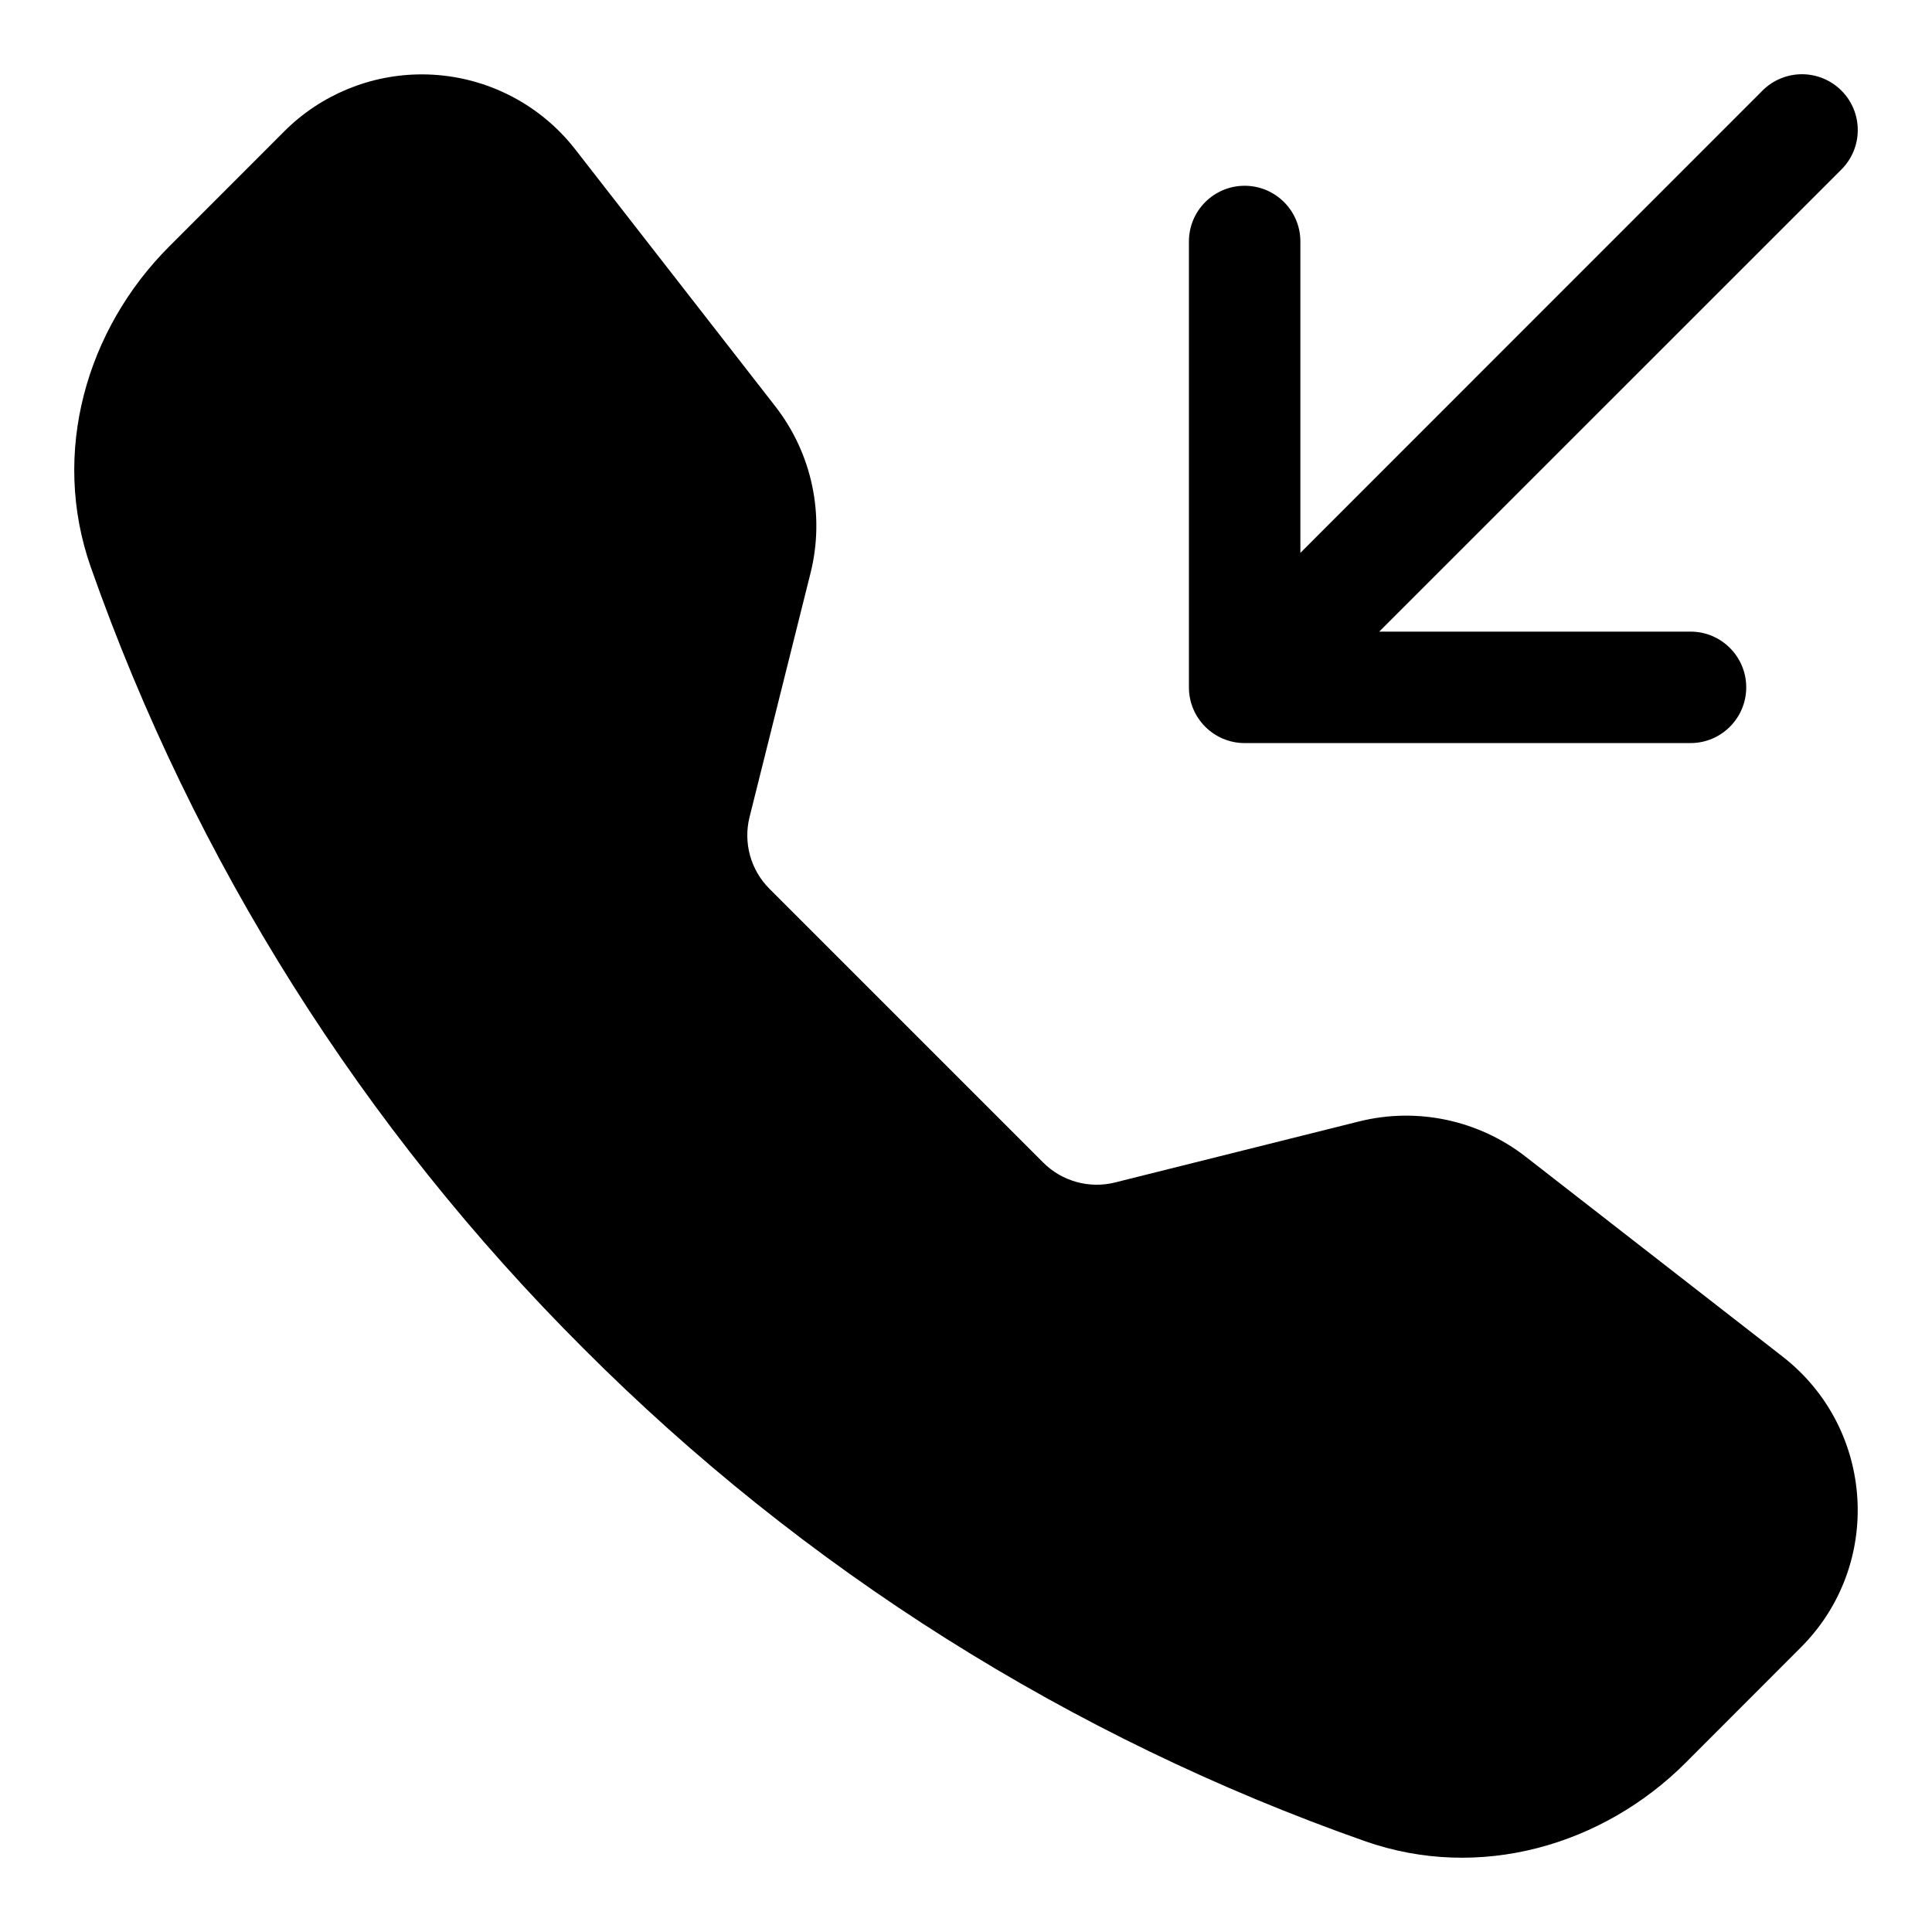 ﻿<?xml version="1.0" encoding="utf-8"?>
<svg version="1.1" xmlns:xlink="http://www.w3.org/1999/xlink" width="26px" height="26px" xmlns="http://www.w3.org/2000/svg">
  <defs>
    <pattern id="BGPattern" patternUnits="userSpaceOnUse" alignment="0 0" imageRepeat="None" />
    <mask fill="white" id="Clip6387">
      <path d="M 2.276 3.318  L 3.827 1.766  C 4.318 1.276  4.983 1.001  5.677 1.001  C 6.484 1.001  7.247 1.374  7.742 2.011  L 10.435 5.47  C 10.928 6.104  11.103 6.931  10.908 7.711  L 10.087 10.996  C 10.001 11.342  10.102 11.708  10.354 11.96  L 14.04 15.646  C 14.292 15.898  14.659 16  15.006 15.913  L 18.289 15.092  C 19.069 14.897  19.895 15.072  20.53 15.565  L 23.989 18.256  C 25.233 19.223  25.347 21.061  24.233 22.172  L 22.683 23.724  C 21.572 24.834  19.913 25.321  18.367 24.777  C 14.409 23.384  10.815 21.118  7.852 18.147  C 4.881 15.184  2.615 11.591  1.222 7.633  C 0.679 6.088  1.166 4.428  2.276 3.318  Z M 24.25 0.999  C 24.449 0.999  24.64 1.078  24.781 1.219  C 24.922 1.36  25.001 1.551  25.001 1.75  C 25.001 1.949  24.922 2.14  24.781 2.281  L 18.561 8.5  L 22.75 8.5  C 23.164 8.5  23.5 8.836  23.5 9.25  C 23.5 9.664  23.164 10  22.75 10  L 16.75 10  C 16.336 10  16 9.664  16 9.25  L 16 3.25  C 16 2.836  16.336 2.5  16.75 2.5  C 17.164 2.5  17.5 2.836  17.5 3.25  L 17.5 7.44  L 23.719 1.219  C 23.86 1.078  24.051 0.999  24.25 0.999  Z " fill-rule="evenodd" />
    </mask>
  </defs>
  <g>
    <path d="M 2.276 3.318  L 3.827 1.766  C 4.318 1.276  4.983 1.001  5.677 1.001  C 6.484 1.001  7.247 1.374  7.742 2.011  L 10.435 5.47  C 10.928 6.104  11.103 6.931  10.908 7.711  L 10.087 10.996  C 10.001 11.342  10.102 11.708  10.354 11.96  L 14.04 15.646  C 14.292 15.898  14.659 16  15.006 15.913  L 18.289 15.092  C 19.069 14.897  19.895 15.072  20.53 15.565  L 23.989 18.256  C 25.233 19.223  25.347 21.061  24.233 22.172  L 22.683 23.724  C 21.572 24.834  19.913 25.321  18.367 24.777  C 14.409 23.384  10.815 21.118  7.852 18.147  C 4.881 15.184  2.615 11.591  1.222 7.633  C 0.679 6.088  1.166 4.428  2.276 3.318  Z M 24.25 0.999  C 24.449 0.999  24.64 1.078  24.781 1.219  C 24.922 1.36  25.001 1.551  25.001 1.75  C 25.001 1.949  24.922 2.14  24.781 2.281  L 18.561 8.5  L 22.75 8.5  C 23.164 8.5  23.5 8.836  23.5 9.25  C 23.5 9.664  23.164 10  22.75 10  L 16.75 10  C 16.336 10  16 9.664  16 9.25  L 16 3.25  C 16 2.836  16.336 2.5  16.75 2.5  C 17.164 2.5  17.5 2.836  17.5 3.25  L 17.5 7.44  L 23.719 1.219  C 23.86 1.078  24.051 0.999  24.25 0.999  Z " fill-rule="nonzero" fill="rgba(0, 0, 0, 1)" stroke="none" class="fill" />
    <path d="M 2.276 3.318  L 3.827 1.766  C 4.318 1.276  4.983 1.001  5.677 1.001  C 6.484 1.001  7.247 1.374  7.742 2.011  L 10.435 5.47  C 10.928 6.104  11.103 6.931  10.908 7.711  L 10.087 10.996  C 10.001 11.342  10.102 11.708  10.354 11.96  L 14.04 15.646  C 14.292 15.898  14.659 16  15.006 15.913  L 18.289 15.092  C 19.069 14.897  19.895 15.072  20.53 15.565  L 23.989 18.256  C 25.233 19.223  25.347 21.061  24.233 22.172  L 22.683 23.724  C 21.572 24.834  19.913 25.321  18.367 24.777  C 14.409 23.384  10.815 21.118  7.852 18.147  C 4.881 15.184  2.615 11.591  1.222 7.633  C 0.679 6.088  1.166 4.428  2.276 3.318  Z " stroke-width="0" stroke-dasharray="0" stroke="rgba(255, 255, 255, 0)" fill="none" class="stroke" mask="url(#Clip6387)" />
    <path d="M 24.25 0.999  C 24.449 0.999  24.64 1.078  24.781 1.219  C 24.922 1.36  25.001 1.551  25.001 1.75  C 25.001 1.949  24.922 2.14  24.781 2.281  L 18.561 8.5  L 22.75 8.5  C 23.164 8.5  23.5 8.836  23.5 9.25  C 23.5 9.664  23.164 10  22.75 10  L 16.75 10  C 16.336 10  16 9.664  16 9.25  L 16 3.25  C 16 2.836  16.336 2.5  16.75 2.5  C 17.164 2.5  17.5 2.836  17.5 3.25  L 17.5 7.44  L 23.719 1.219  C 23.86 1.078  24.051 0.999  24.25 0.999  Z " stroke-width="0" stroke-dasharray="0" stroke="rgba(255, 255, 255, 0)" fill="none" class="stroke" mask="url(#Clip6387)" />
  </g>
</svg>